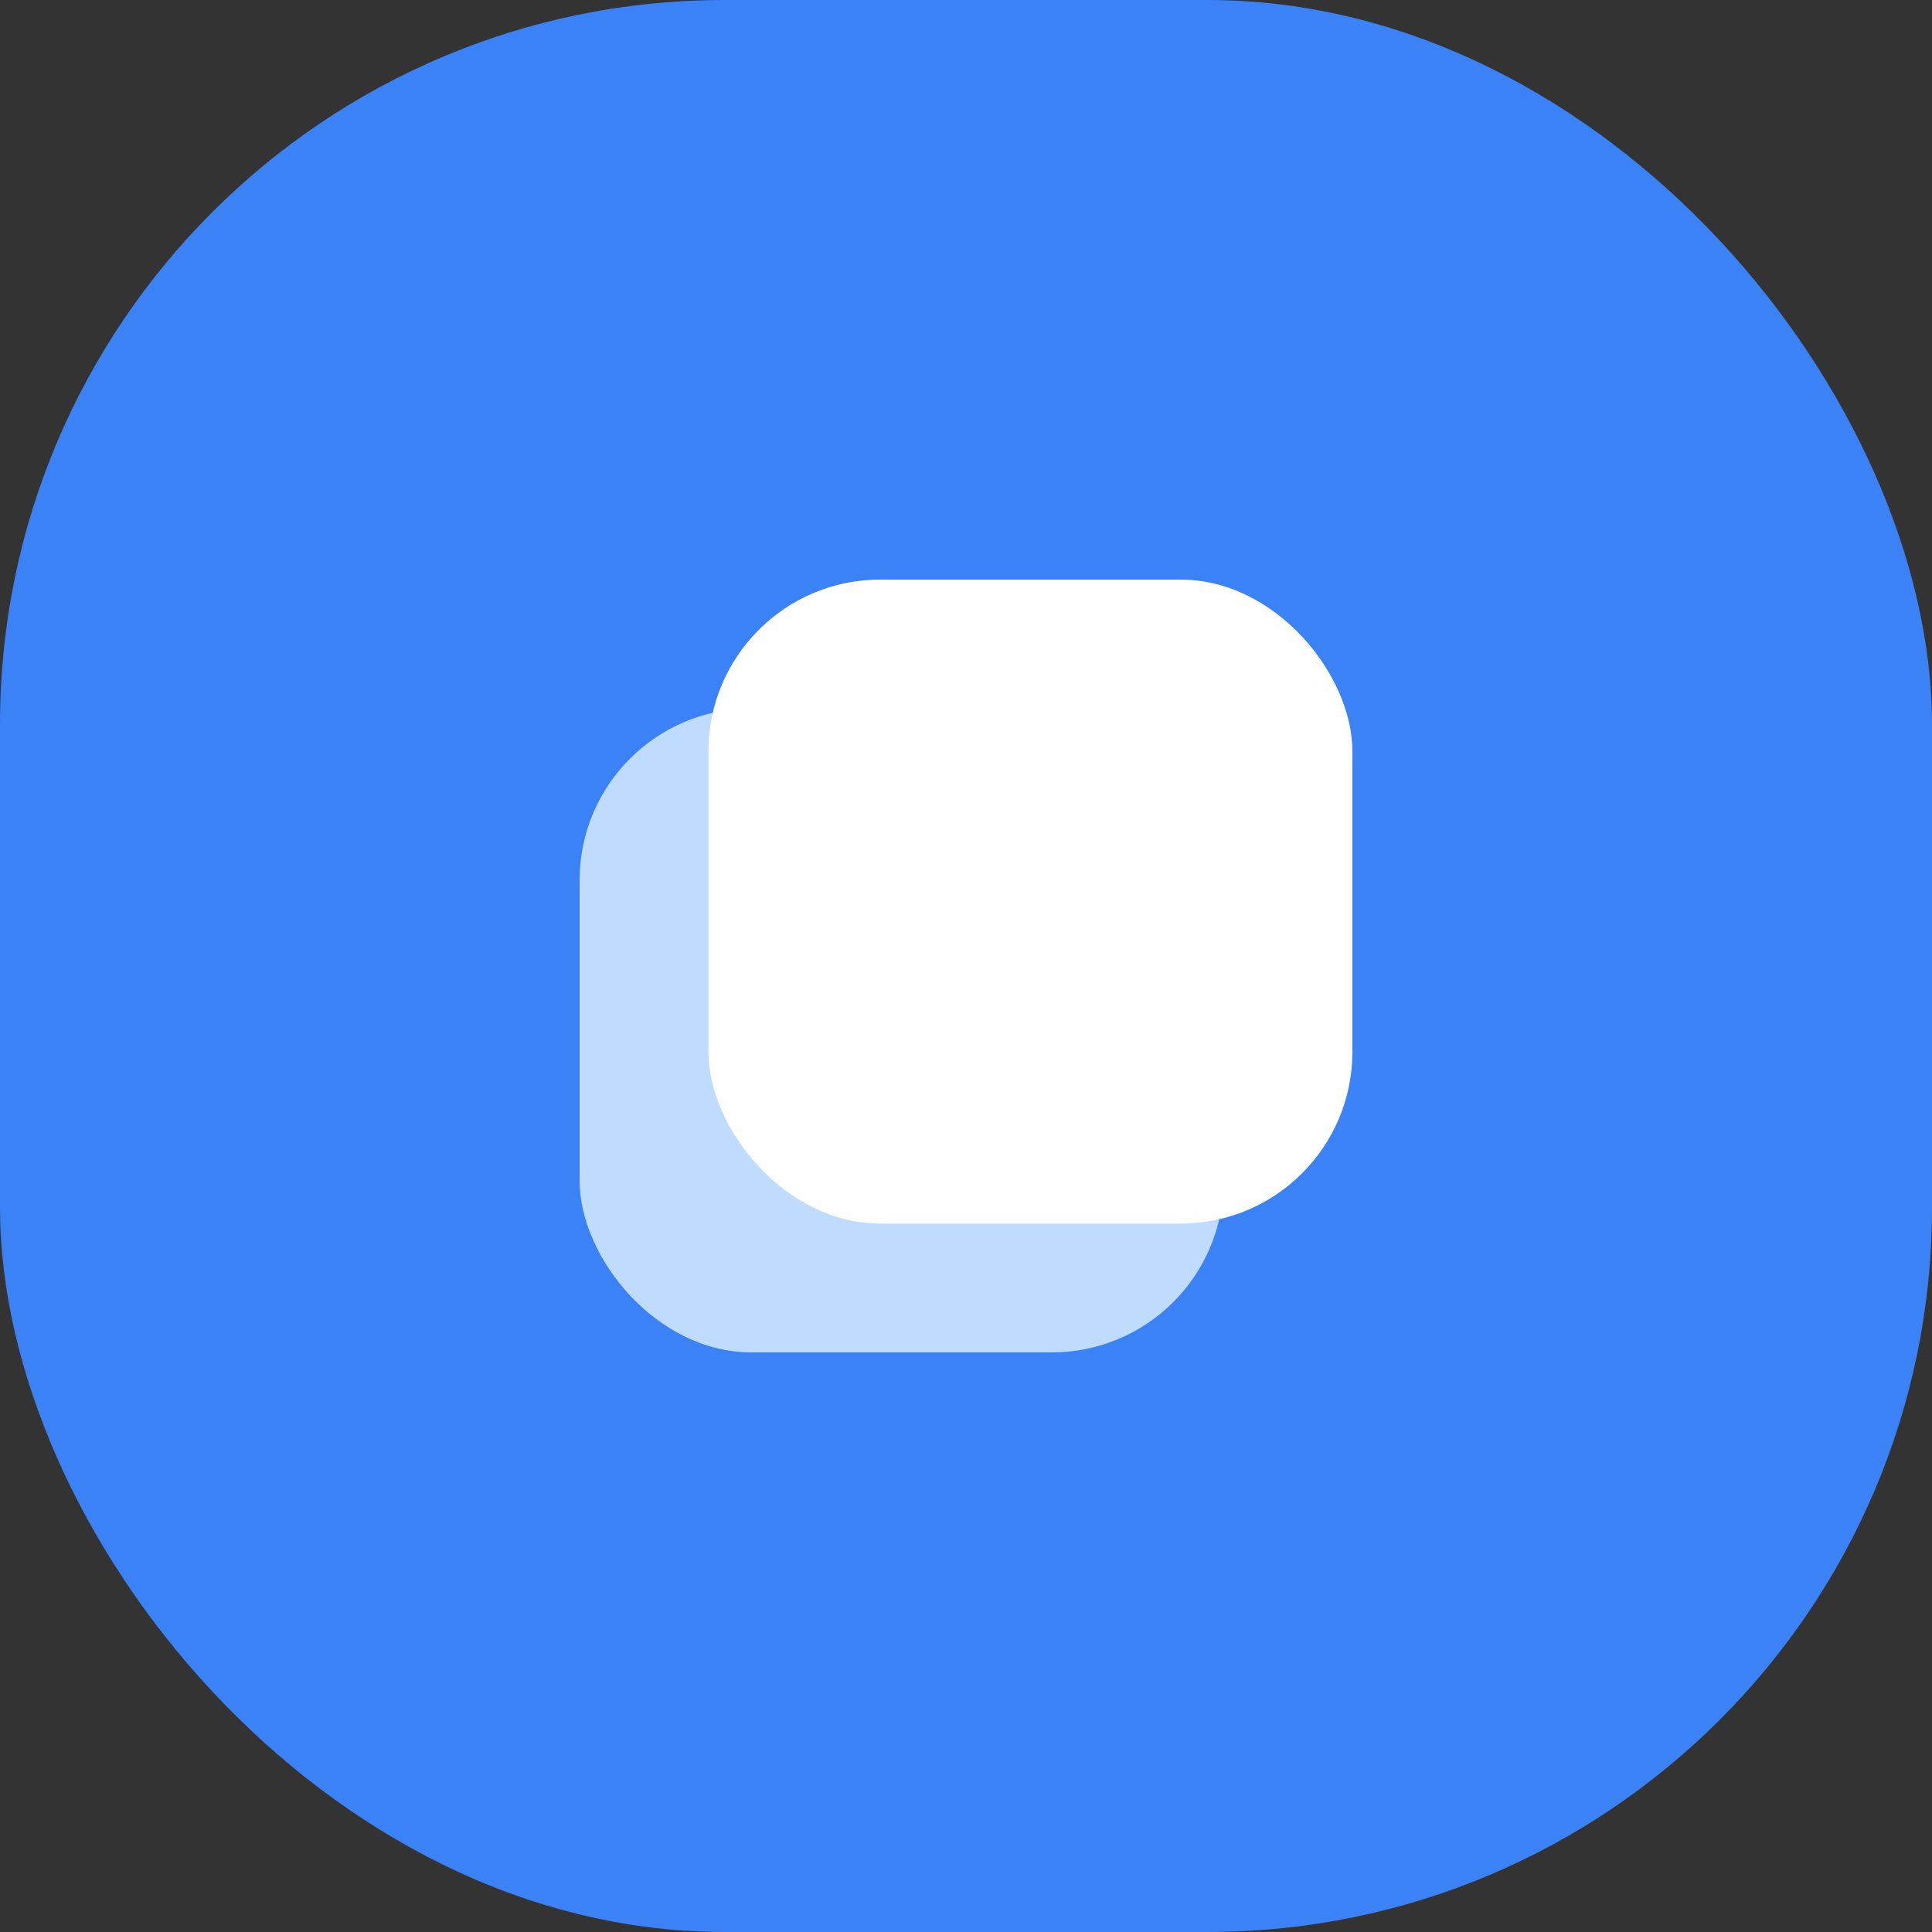 <svg width="40" height="40" viewBox="0 0 40 40" fill="none" xmlns="http://www.w3.org/2000/svg">
<rect x="0" y="0" width="40" height="40" fill="#333333" stroke="none"/>
<rect width="40" height="40" rx="15" fill="#3B82F6"/>
<rect x="12" y="14.667" width="13.333" height="13.333" rx="3.556" fill="#BFDBFE"/>
<rect x="14.667" y="12" width="13.333" height="13.333" rx="3.556" fill="white"/>
</svg>
